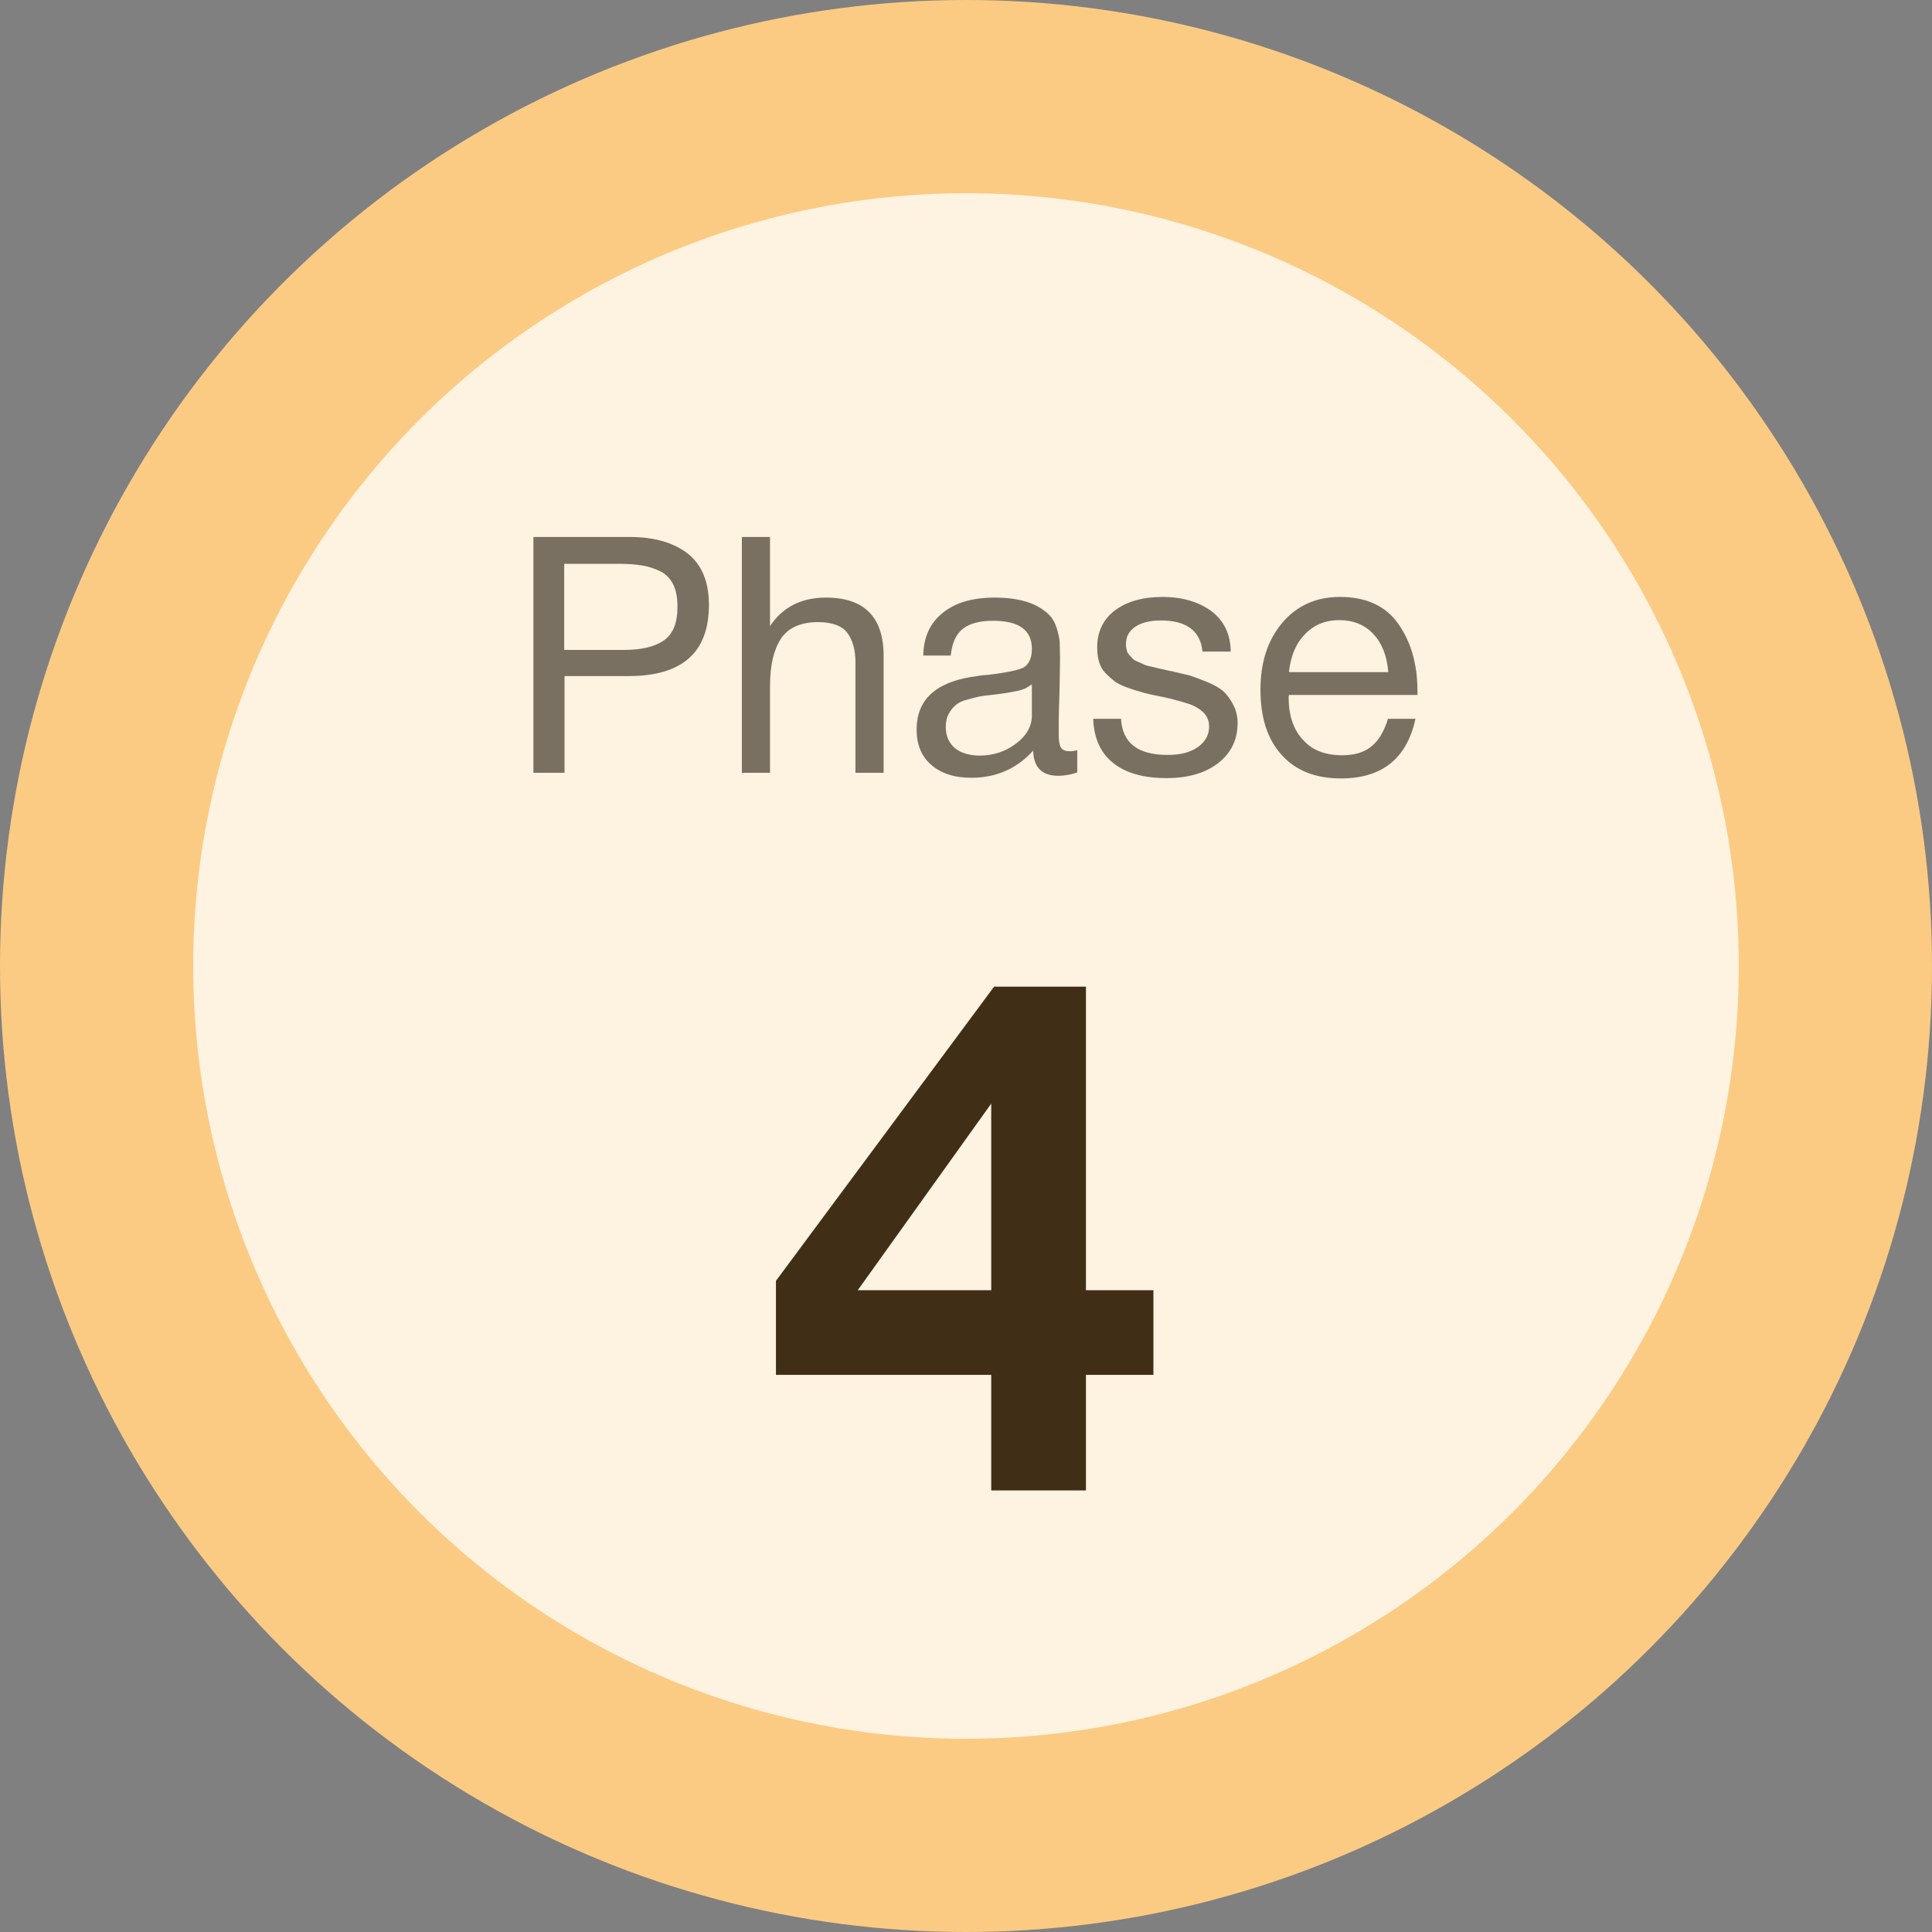 <svg width="70" height="70" viewBox="0 0 70 70" fill="none" xmlns="http://www.w3.org/2000/svg">
<rect x="0" y="0" width="70" height="70" fill="#808080" stroke="none"/>
<circle cx="35" cy="35" r="35" fill="#FBCB83"/>
<circle cx="35" cy="35" r="28" fill="white" fill-opacity="0.75"/>
<path d="M19.326 19.456H22.83C23.706 19.456 24.402 19.66 24.918 20.056C25.422 20.452 25.686 21.076 25.686 21.916C25.686 23.644 24.714 24.496 22.77 24.496H20.454V28H19.326V19.456ZM20.442 20.428V23.548H22.614C23.226 23.548 23.706 23.44 24.042 23.212C24.378 22.984 24.546 22.576 24.546 21.988C24.546 21.664 24.498 21.388 24.39 21.172C24.282 20.956 24.126 20.8 23.91 20.692C23.706 20.596 23.49 20.524 23.262 20.488C23.046 20.452 22.77 20.428 22.458 20.428H20.442ZM27.899 19.456V22.684C28.355 22 29.027 21.652 29.927 21.652C31.319 21.652 32.015 22.36 32.015 23.764V28H30.995V24.004C30.995 23.536 30.887 23.176 30.695 22.924C30.503 22.672 30.143 22.54 29.639 22.54C29.015 22.54 28.559 22.744 28.295 23.14C28.031 23.548 27.899 24.112 27.899 24.856V28H26.879V19.456H27.899ZM39.031 27.184V27.988C38.815 28.06 38.587 28.108 38.335 28.108C37.747 28.108 37.447 27.796 37.435 27.196C36.847 27.844 36.103 28.18 35.191 28.18C34.579 28.18 34.099 28.024 33.739 27.712C33.379 27.4 33.211 26.968 33.211 26.428C33.211 25.324 33.943 24.676 35.407 24.496C35.503 24.472 35.635 24.46 35.827 24.448C36.523 24.364 36.943 24.268 37.111 24.172C37.291 24.04 37.387 23.824 37.387 23.512C37.387 22.828 36.919 22.492 35.983 22.492C35.503 22.492 35.131 22.588 34.891 22.78C34.639 22.972 34.495 23.296 34.447 23.752H33.451C33.463 23.08 33.703 22.564 34.159 22.204C34.615 21.832 35.239 21.652 36.043 21.652C36.907 21.652 37.555 21.844 37.987 22.252C38.119 22.372 38.215 22.54 38.287 22.756C38.347 22.96 38.383 23.128 38.395 23.26C38.395 23.392 38.407 23.596 38.407 23.86C38.407 24.16 38.395 24.616 38.383 25.228C38.359 25.852 38.359 26.308 38.359 26.608C38.359 26.836 38.383 26.992 38.443 27.088C38.503 27.184 38.611 27.22 38.779 27.22C38.839 27.22 38.923 27.208 39.031 27.184ZM37.387 24.796C37.315 24.844 37.231 24.892 37.159 24.94C37.075 24.976 36.967 25.012 36.847 25.036C36.727 25.06 36.643 25.072 36.595 25.084C36.547 25.096 36.451 25.108 36.283 25.132C36.115 25.156 36.019 25.168 36.019 25.168C35.767 25.192 35.599 25.216 35.527 25.228C35.455 25.24 35.311 25.276 35.095 25.336C34.879 25.384 34.735 25.456 34.651 25.528C34.555 25.6 34.471 25.696 34.387 25.84C34.303 25.984 34.267 26.152 34.267 26.344C34.267 26.656 34.375 26.908 34.591 27.1C34.807 27.28 35.119 27.376 35.503 27.376C35.983 27.376 36.427 27.232 36.811 26.944C37.195 26.656 37.387 26.308 37.387 25.924V24.796ZM44.589 23.608H43.569C43.497 22.864 42.993 22.48 42.057 22.48C41.661 22.48 41.349 22.564 41.133 22.708C40.905 22.864 40.797 23.068 40.797 23.32C40.797 23.392 40.797 23.464 40.821 23.536C40.833 23.608 40.857 23.668 40.905 23.716C40.953 23.764 40.989 23.812 41.025 23.848C41.061 23.896 41.121 23.932 41.205 23.968C41.289 24.004 41.349 24.028 41.397 24.052C41.445 24.076 41.517 24.112 41.637 24.136C41.757 24.16 41.841 24.184 41.889 24.196C41.937 24.208 42.021 24.232 42.165 24.256C42.309 24.292 42.393 24.316 42.441 24.316C42.729 24.388 42.957 24.436 43.101 24.472C43.245 24.52 43.449 24.592 43.713 24.7C43.977 24.808 44.169 24.916 44.313 25.036C44.445 25.156 44.565 25.312 44.673 25.516C44.781 25.72 44.841 25.948 44.841 26.2C44.841 26.8 44.601 27.292 44.133 27.652C43.665 28.012 43.041 28.192 42.273 28.192C41.433 28.192 40.785 28.012 40.329 27.64C39.873 27.28 39.633 26.74 39.609 26.044H40.617C40.665 26.92 41.229 27.352 42.297 27.352C42.753 27.352 43.113 27.268 43.389 27.076C43.665 26.884 43.809 26.632 43.809 26.32C43.809 26.116 43.737 25.948 43.593 25.804C43.449 25.672 43.281 25.576 43.113 25.516C42.933 25.456 42.681 25.384 42.357 25.3C42.309 25.3 42.273 25.288 42.249 25.276C42.177 25.264 42.021 25.228 41.781 25.18C41.541 25.132 41.373 25.084 41.277 25.048C41.169 25.024 41.013 24.976 40.821 24.904C40.629 24.832 40.485 24.76 40.389 24.688C40.293 24.616 40.185 24.52 40.065 24.4C39.945 24.28 39.873 24.148 39.825 23.992C39.777 23.836 39.753 23.656 39.753 23.452C39.753 22.9 39.957 22.456 40.389 22.12C40.821 21.796 41.397 21.628 42.117 21.628C42.837 21.628 43.437 21.808 43.893 22.144C44.349 22.492 44.589 22.984 44.589 23.608ZM51.285 26.044C50.973 27.484 50.073 28.204 48.585 28.204C47.673 28.204 46.953 27.928 46.437 27.352C45.921 26.788 45.669 25.996 45.669 24.988C45.669 23.992 45.933 23.188 46.461 22.564C46.989 21.94 47.685 21.628 48.549 21.628C49.497 21.628 50.205 21.952 50.661 22.6C51.117 23.248 51.357 24.052 51.357 25.036V25.18H46.701L46.689 25.252C46.689 25.912 46.857 26.428 47.205 26.8C47.541 27.184 48.021 27.364 48.621 27.364C49.065 27.364 49.413 27.268 49.677 27.052C49.941 26.848 50.145 26.512 50.289 26.044H51.285ZM50.301 24.352C50.253 23.764 50.073 23.308 49.761 22.972C49.449 22.636 49.029 22.468 48.525 22.468C48.021 22.468 47.613 22.636 47.289 22.972C46.953 23.308 46.761 23.776 46.701 24.352H50.301Z" fill="#7A7062"/>
<path d="M41.79 46.746V49.814H39.346V54H35.914V49.814H28.114V46.408L36.018 35.748H39.346V46.746H41.79ZM35.914 46.746V39.986L31.078 46.746H35.914Z" fill="#402F16"/>
</svg>
